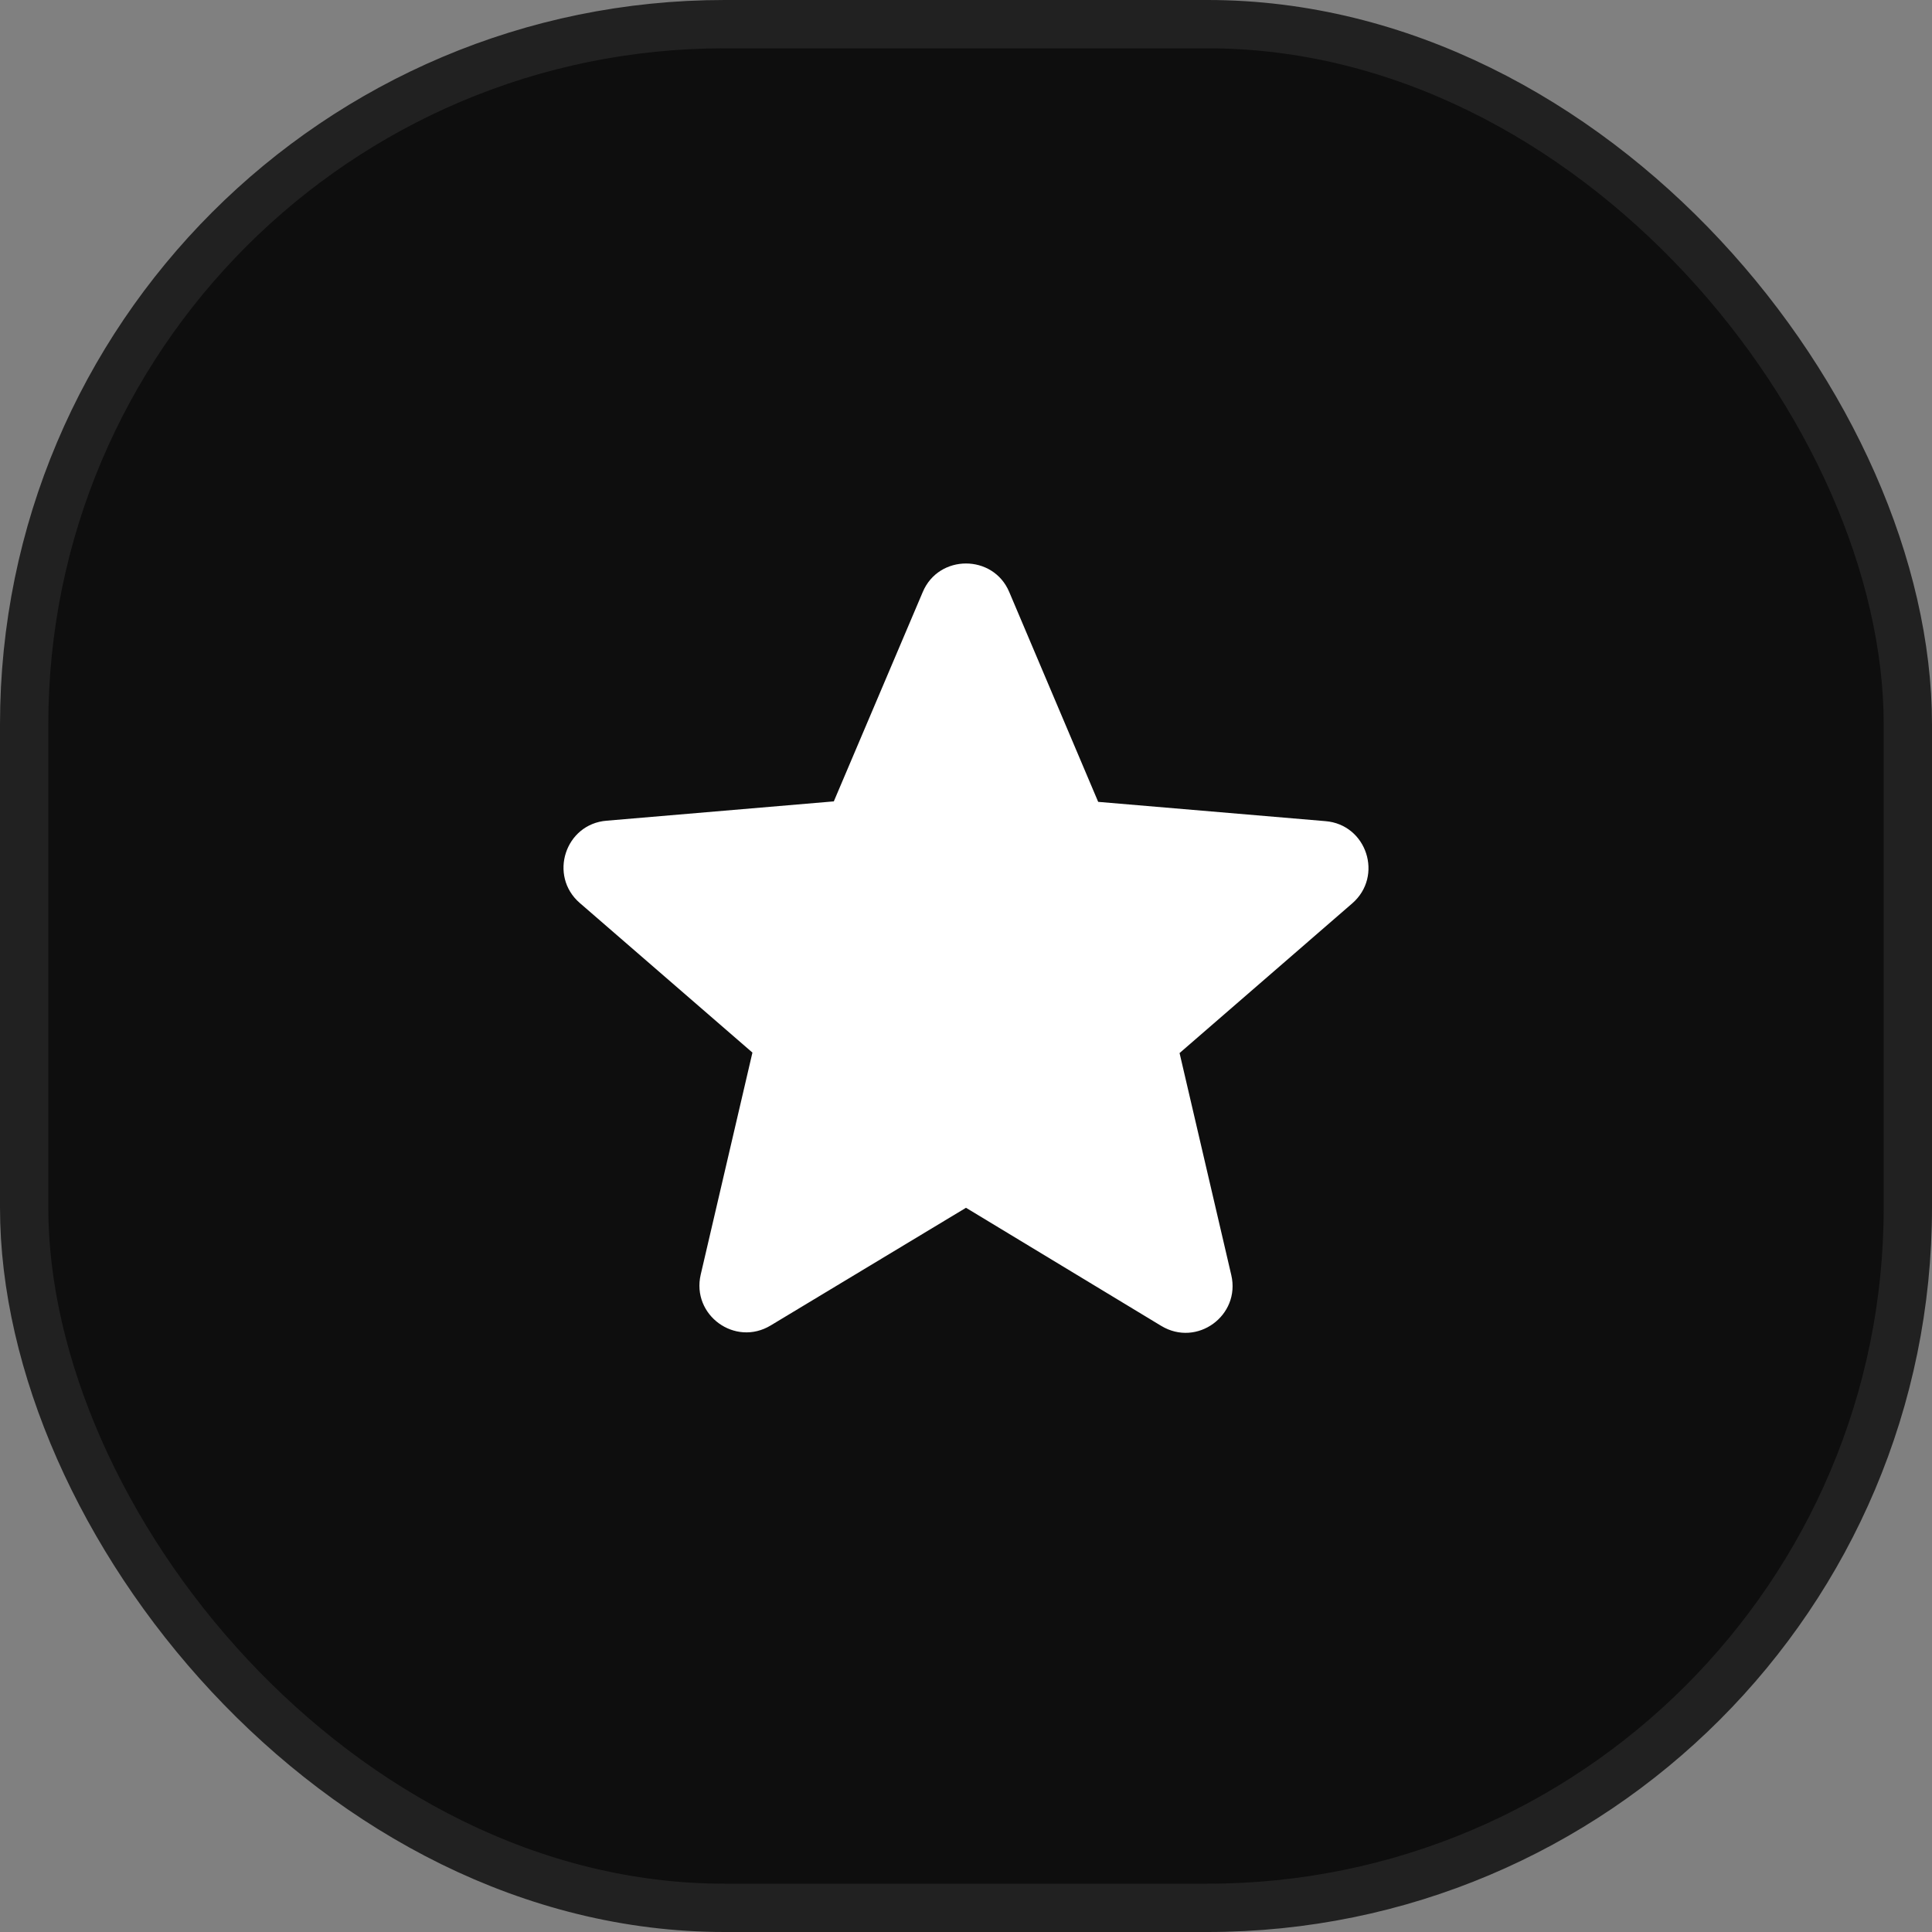 <svg width="48" height="48" viewBox="0 0 48 48" fill="none" xmlns="http://www.w3.org/2000/svg">
<rect x="0" y="0" width="48" height="48" fill="#808080" stroke="none"/>
<rect x="0.6" y="0.6" width="46.8" height="46.8" rx="17.4" fill="#0E0E0E"/>
<rect x="0.6" y="0.6" width="46.8" height="46.8" rx="17.4" stroke="#212121" stroke-width="1.2"/>
<path d="M24 30.007L28.85 32.941C29.738 33.478 30.825 32.684 30.591 31.679L29.306 26.163L33.594 22.446C34.377 21.768 33.957 20.483 32.928 20.401L27.284 19.922L25.075 14.71C24.678 13.763 23.322 13.763 22.925 14.71L20.716 19.91L15.072 20.39C14.043 20.471 13.623 21.757 14.405 22.435L18.694 26.151L17.409 31.667C17.175 32.672 18.262 33.467 19.15 32.929L24 30.007Z" fill="white"/>
</svg>
